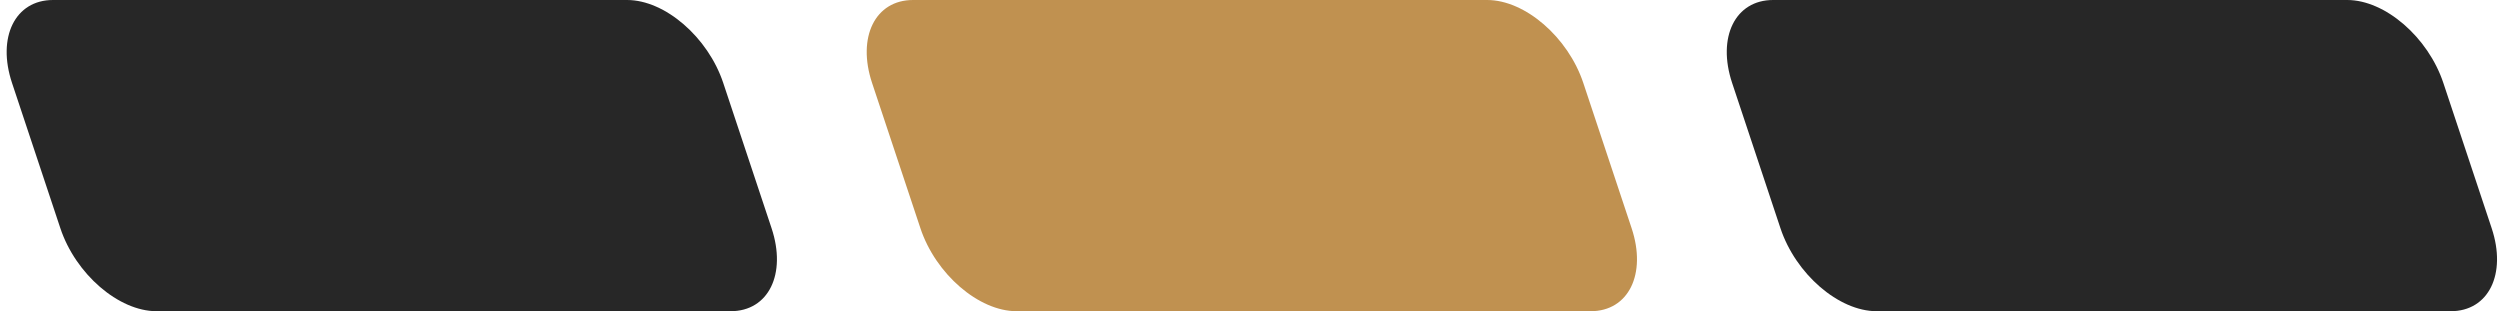 <svg width="241" height="30" viewBox="0 0 241 30" fill="none" xmlns="http://www.w3.org/2000/svg">
<path fill-rule="evenodd" clip-rule="evenodd" d="M170.925 -0H226.27C229.92 -0 234.07 3.582 235.54 8L240.197 22C241.667 26.418 239.9 30 236.25 30H180.905C177.255 30 173.105 26.418 171.635 22L166.978 8C165.508 3.582 167.275 -0 170.925 -0Z" fill="#272727"/>
<path fill-rule="evenodd" clip-rule="evenodd" d="M88.016 -0H143.361C147.011 -0 151.161 3.582 152.631 8L157.288 22C158.758 26.418 156.991 30 153.341 30H97.996C94.347 30 90.197 26.418 88.727 22L84.069 8C82.599 3.582 84.366 -0 88.016 -0Z" fill="#C09150"/>
<path fill-rule="evenodd" clip-rule="evenodd" d="M5.107 -0H60.452C64.102 -0 68.252 3.582 69.722 8L74.379 22C75.85 26.418 74.082 30 70.433 30H15.088C11.438 30 7.288 26.418 5.818 22L1.16 8C-0.31 3.582 1.458 -0 5.107 -0Z" fill="#272727"/>
</svg>
